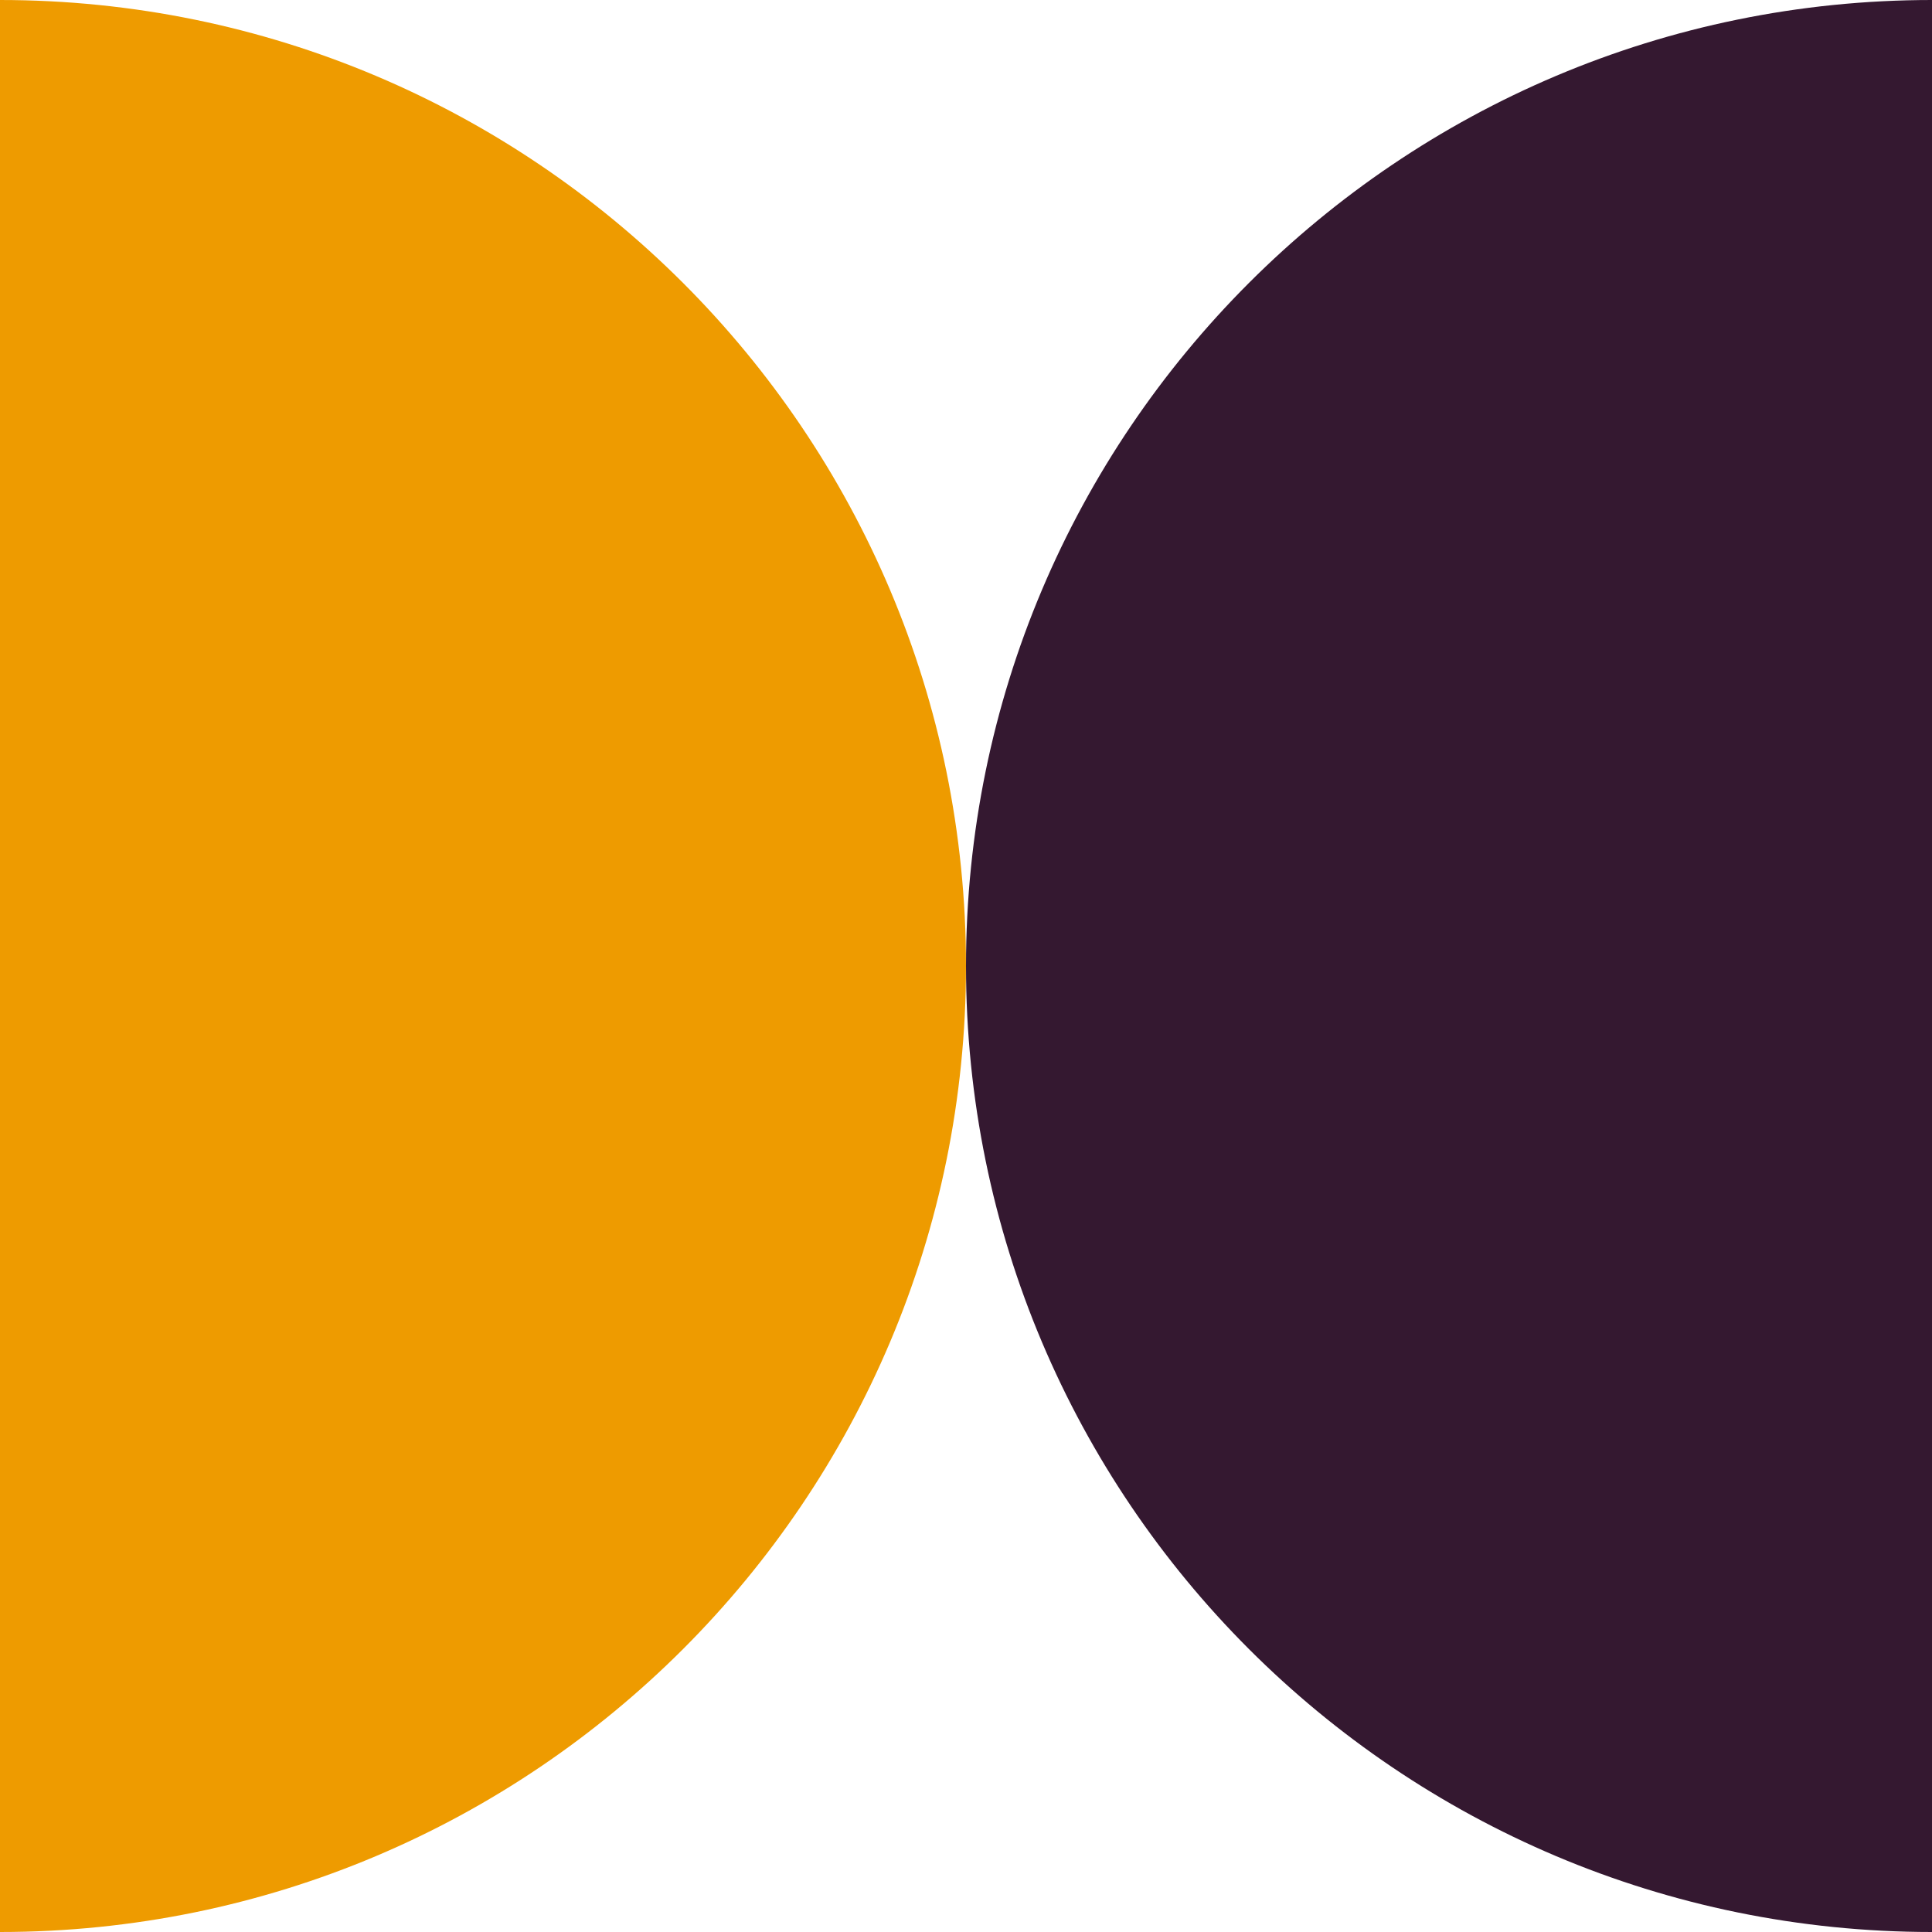 <svg width="64" height="64" viewBox="0 0 64 64" fill="none" xmlns="http://www.w3.org/2000/svg">
<g id="Group 1216402604">
<path id="Ellipse 1560" d="M0 64C17.673 64 32 49.673 32 32C32 14.327 17.673 0 0 0V64Z" fill="#EE9B00"/>
<path id="Ellipse 1561" d="M64 64C46.327 64 32 49.673 32 32C32 14.327 46.327 0 64 0V64Z" fill="#341830"/>
</g>
</svg>
